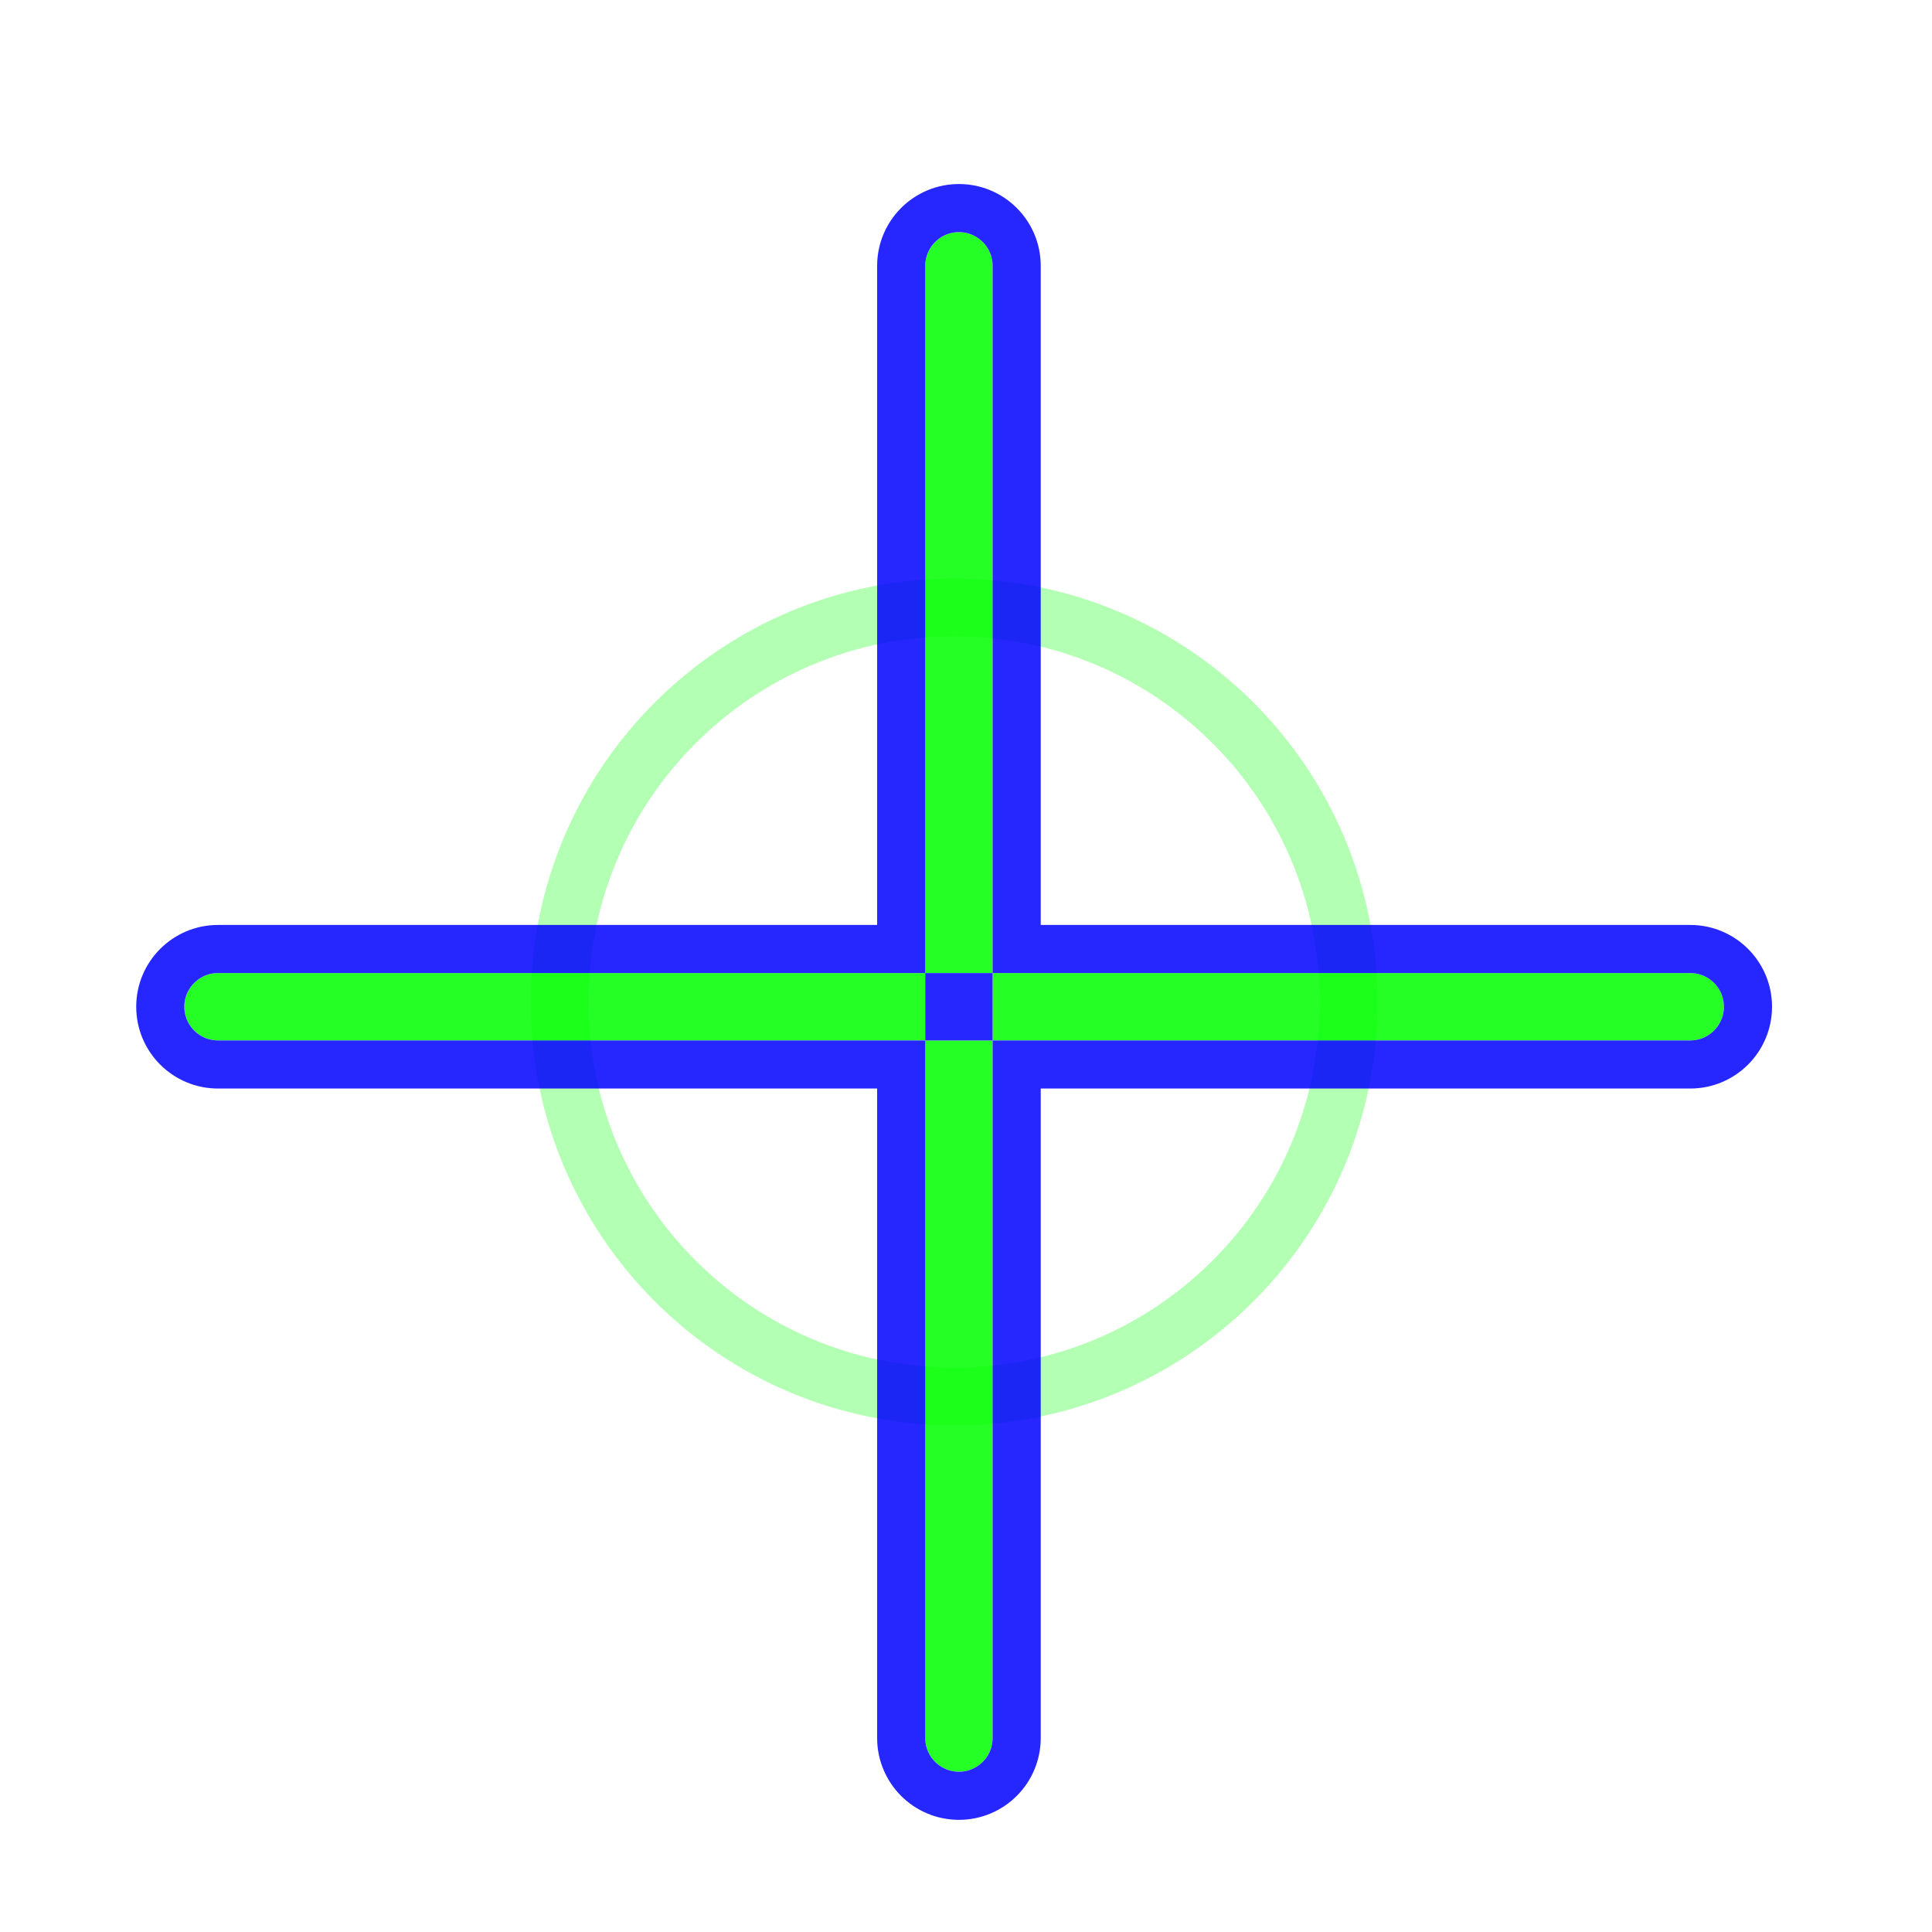 <svg width="257" height="257" viewBox="0 0 257 257" fill="none" xmlns="http://www.w3.org/2000/svg">
<g opacity="0.3" filter="url(#filter0_d_4_11)">
<path fill-rule="evenodd" clip-rule="evenodd" d="M183.24 128.16C183.24 159.26 158.02 184.48 126.92 184.48C95.811 184.48 70.6 159.259 70.6 128.16C70.6 97.052 95.812 71.84 126.92 71.84C158.019 71.84 183.24 97.051 183.24 128.16ZM126.92 176.8C153.778 176.8 175.56 155.018 175.56 128.16C175.56 101.293 153.778 79.52 126.92 79.52C100.053 79.52 78.28 101.293 78.28 128.16C78.28 155.018 100.053 176.8 126.92 176.8Z" fill="#00FF00"/>
</g>
<g opacity="0.85" filter="url(#filter1_d_4_11)">
<path fill-rule="evenodd" clip-rule="evenodd" d="M24.52 128.8C24.52 131.274 26.526 133.28 29 133.28H123.08V124.32H29C26.526 124.32 24.52 126.326 24.52 128.8V128.8Z" fill="#00FF00"/>
<path fill-rule="evenodd" clip-rule="evenodd" d="M132.04 133.28H224.84C227.314 133.28 229.32 131.274 229.32 128.8V128.8C229.32 126.326 227.314 124.32 224.84 124.32H132.04V133.28Z" fill="#00FF00"/>
<path fill-rule="evenodd" clip-rule="evenodd" d="M123.08 124.32H132.04V30.24C132.04 27.766 130.034 25.76 127.56 25.76V25.76C125.086 25.76 123.08 27.766 123.08 30.24V124.32Z" fill="#00FF00"/>
<path fill-rule="evenodd" clip-rule="evenodd" d="M123.08 226.08C123.08 228.554 125.086 230.56 127.56 230.56V230.56C130.034 230.56 132.04 228.554 132.04 226.08V133.28H123.08V226.08Z" fill="#00FF00"/>
<path d="M29 136.48H119.88V226.08C119.88 230.322 123.318 233.76 127.56 233.76C131.802 233.76 135.24 230.322 135.24 226.08V136.48H224.84C229.082 136.48 232.52 133.042 232.52 128.8C232.52 124.559 229.082 121.12 224.84 121.12H135.24V30.24C135.24 25.998 131.802 22.56 127.56 22.56C123.318 22.56 119.88 25.998 119.88 30.24V121.12H29C24.759 121.12 21.32 124.559 21.32 128.8C21.32 133.042 24.759 136.48 29 136.48ZM126.28 130.08V127.52H128.84V130.08H126.28Z" stroke="#0000FF" stroke-width="6.4"/>
</g>
<defs>
<filter id="filter0_d_4_11" x="57.8" y="64.16" width="138.24" height="138.24" filterUnits="userSpaceOnUse" color-interpolation-filters="sRGB">
<feFlood flood-opacity="0" result="BackgroundImageFix"/>
<feColorMatrix in="SourceAlpha" type="matrix" values="0 0 0 0 0 0 0 0 0 0 0 0 0 0 0 0 0 0 127 0" result="hardAlpha"/>
<feOffset dy="5.12"/>
<feGaussianBlur stdDeviation="6.4"/>
<feColorMatrix type="matrix" values="0 0 0 0 0 0 0 0 0 0 0 0 0 0 0 0 0 0 0.25 0"/>
<feBlend mode="normal" in2="BackgroundImageFix" result="effect1_dropShadow_4_11"/>
<feBlend mode="normal" in="SourceGraphic" in2="effect1_dropShadow_4_11" result="shape"/>
</filter>
<filter id="filter1_d_4_11" x="5.32" y="11.68" width="243.2" height="243.2" filterUnits="userSpaceOnUse" color-interpolation-filters="sRGB">
<feFlood flood-opacity="0" result="BackgroundImageFix"/>
<feColorMatrix in="SourceAlpha" type="matrix" values="0 0 0 0 0 0 0 0 0 0 0 0 0 0 0 0 0 0 127 0" result="hardAlpha"/>
<feOffset dy="5.12"/>
<feGaussianBlur stdDeviation="6.4"/>
<feColorMatrix type="matrix" values="0 0 0 0 0 0 0 0 0 0 0 0 0 0 0 0 0 0 0.25 0"/>
<feBlend mode="normal" in2="BackgroundImageFix" result="effect1_dropShadow_4_11"/>
<feBlend mode="normal" in="SourceGraphic" in2="effect1_dropShadow_4_11" result="shape"/>
</filter>
</defs>
</svg>
